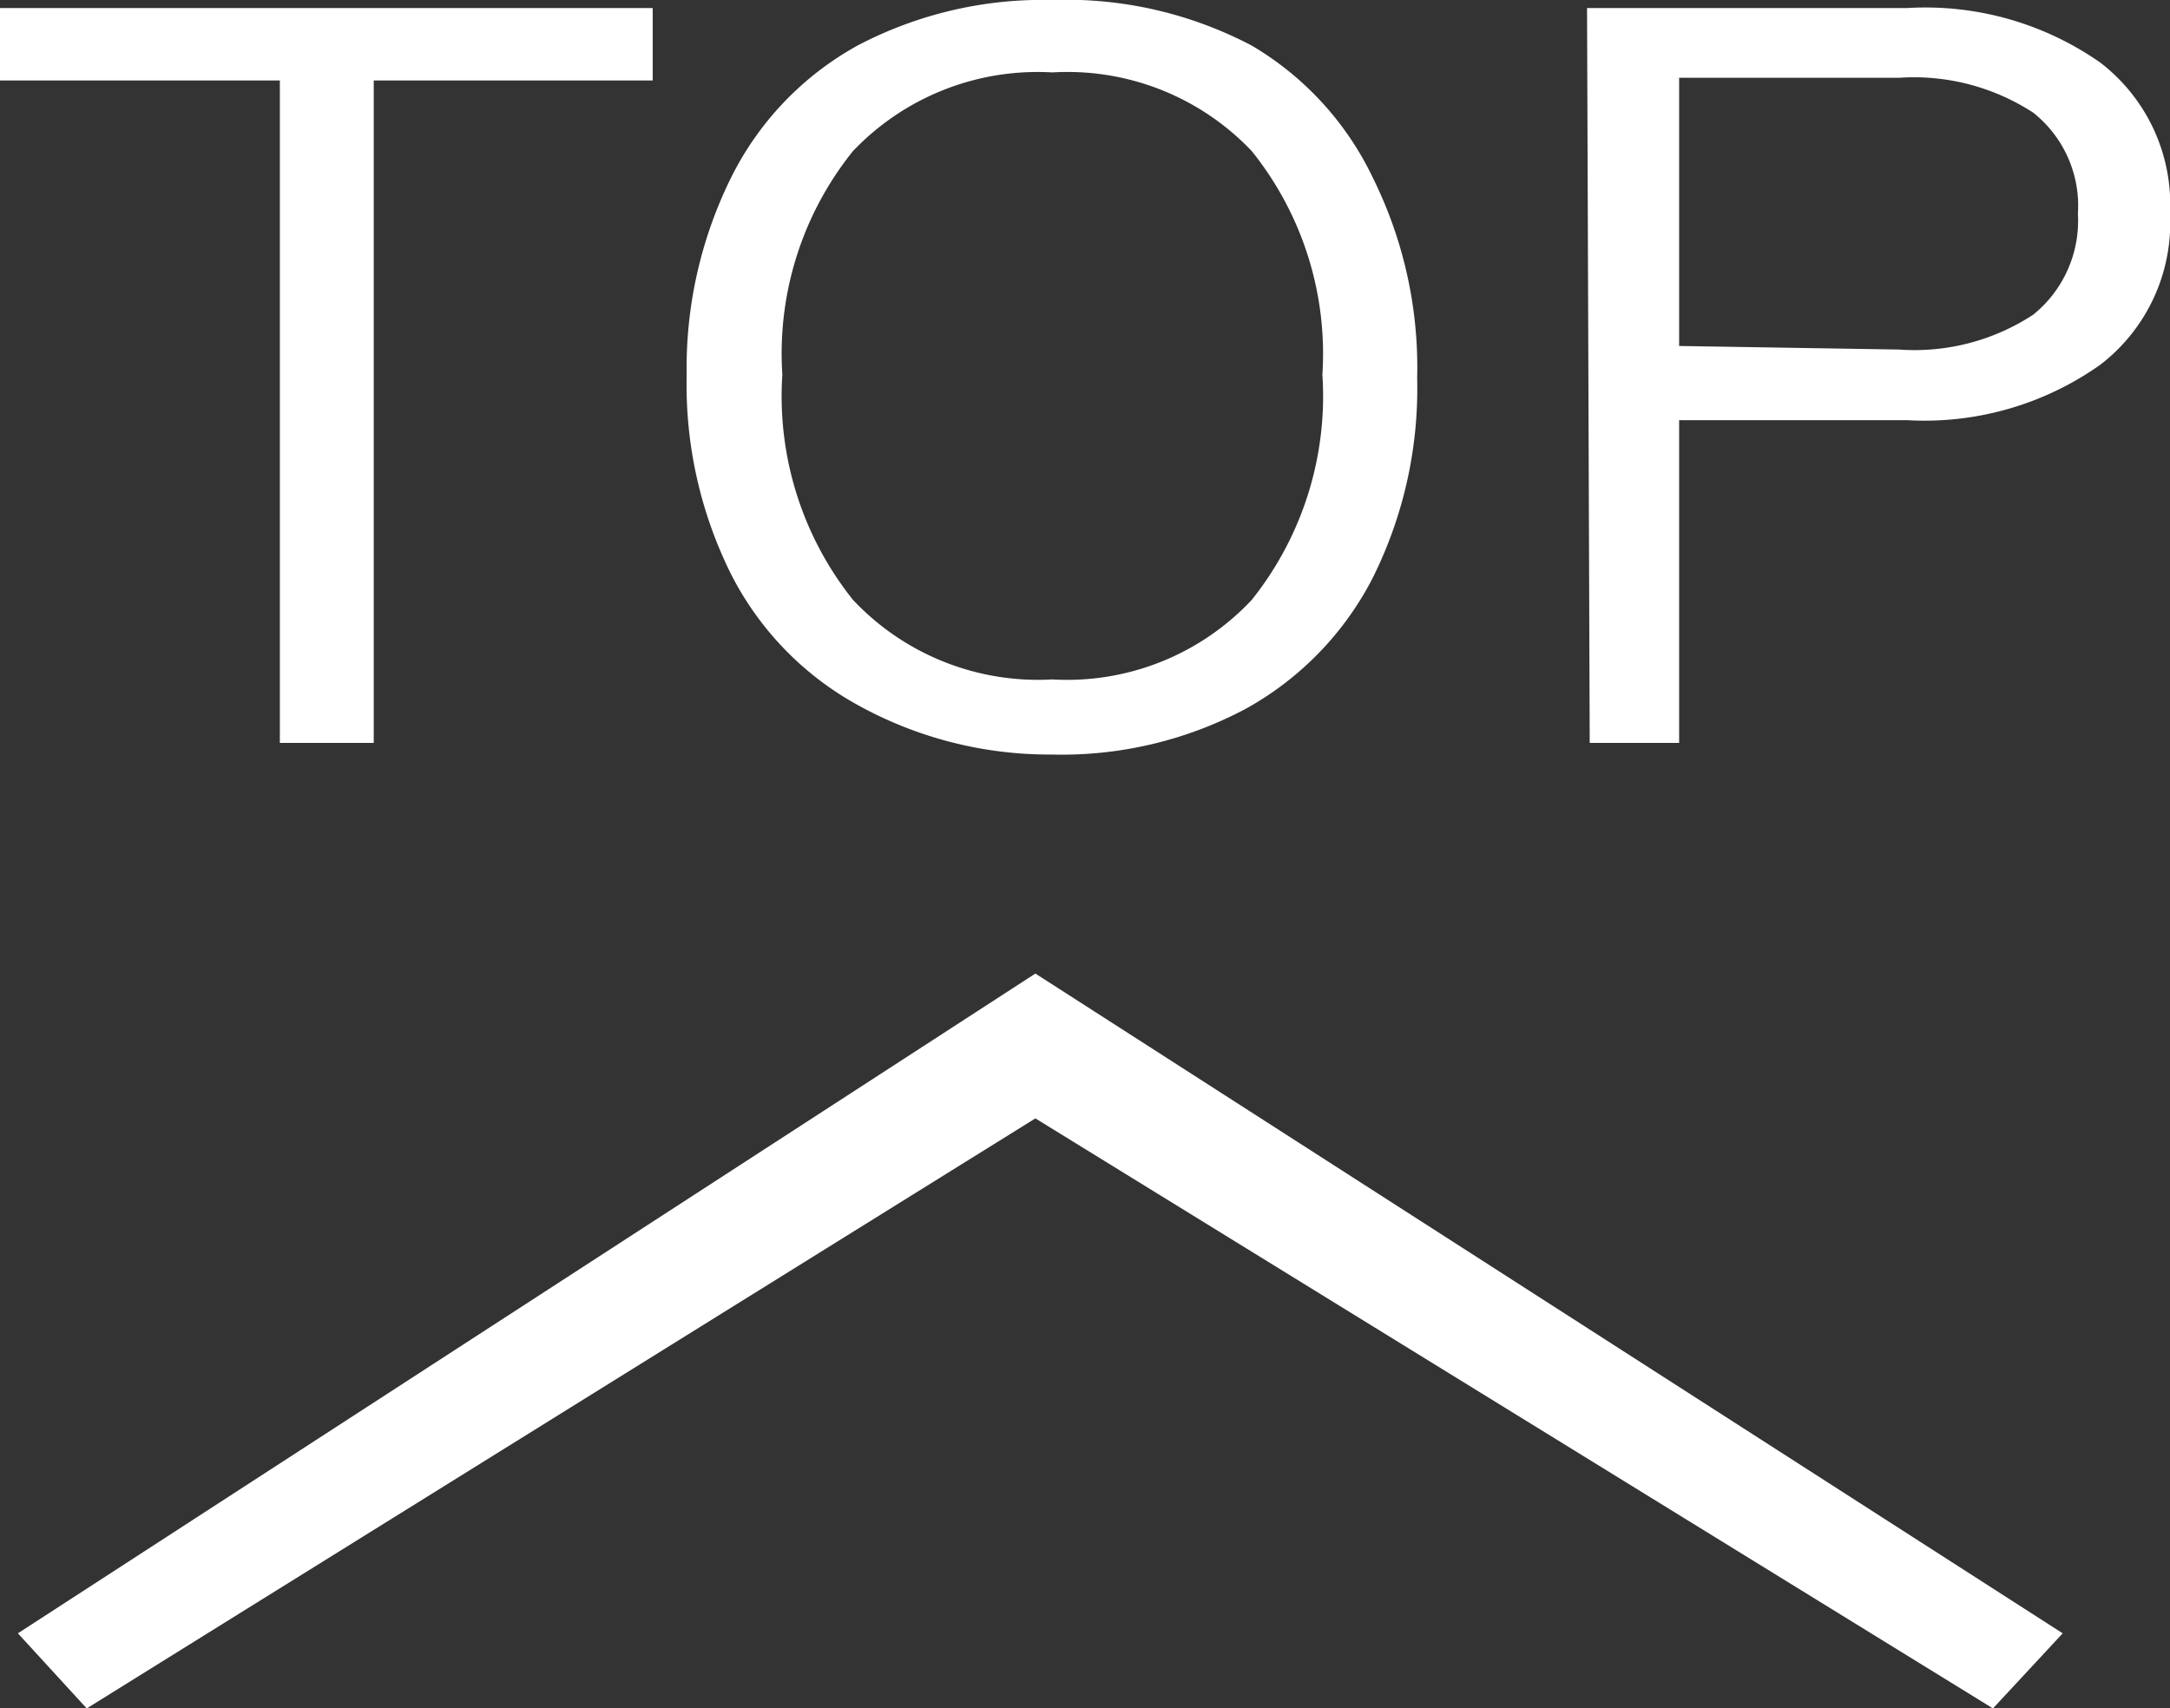 <svg xmlns="http://www.w3.org/2000/svg" viewBox="0 0 24.27 19.11"><rect x="0" y="0" width="24.27" height="19.11" fill="#333333" stroke="none"/><defs><style>.cls-1{fill:#fff;}</style></defs><title>topvit</title><g id="Lager_2" data-name="Lager 2"><g id="Lager_1-2" data-name="Lager 1"><path class="cls-1" d="M3.13,8.31V.9H0V.09H7.3V.9H4.18V8.31Z"/><path class="cls-1" d="M9.6,7.89A3.46,3.46,0,0,1,8.18,6.43a4.75,4.75,0,0,1-.5-2.23A4.8,4.8,0,0,1,8.17,2,3.43,3.43,0,0,1,9.59.51,4.45,4.45,0,0,1,11.77,0,4.45,4.45,0,0,1,14,.51,3.43,3.43,0,0,1,15.36,2a4.77,4.77,0,0,1,.49,2.23,4.74,4.74,0,0,1-.5,2.24,3.5,3.5,0,0,1-1.42,1.46,4.38,4.38,0,0,1-2.17.51A4.42,4.42,0,0,1,9.6,7.89ZM14,6.71a3.65,3.65,0,0,0,.79-2.52A3.62,3.62,0,0,0,14,1.69,2.84,2.84,0,0,0,11.77.81a2.85,2.85,0,0,0-2.23.88,3.61,3.61,0,0,0-.79,2.5,3.65,3.65,0,0,0,.79,2.52,2.84,2.84,0,0,0,2.23.89A2.83,2.83,0,0,0,14,6.71Z"/><path class="cls-1" d="M17.75.09h3.58A3.41,3.41,0,0,1,23.49.7a2,2,0,0,1,.78,1.69,2,2,0,0,1-.78,1.69,3.4,3.4,0,0,1-2.16.62H18.78V8.31h-1Zm3.49,3.82a2.42,2.42,0,0,0,1.5-.39,1.35,1.35,0,0,0,.5-1.13,1.33,1.33,0,0,0-.5-1.13,2.45,2.45,0,0,0-1.5-.39H18.78v3Z"/><polygon class="cls-1" points="22.29 19.11 23.07 18.27 11.58 10.89 0.2 18.27 0.97 19.11 11.58 12.51 22.29 19.11"/></g></g></svg>